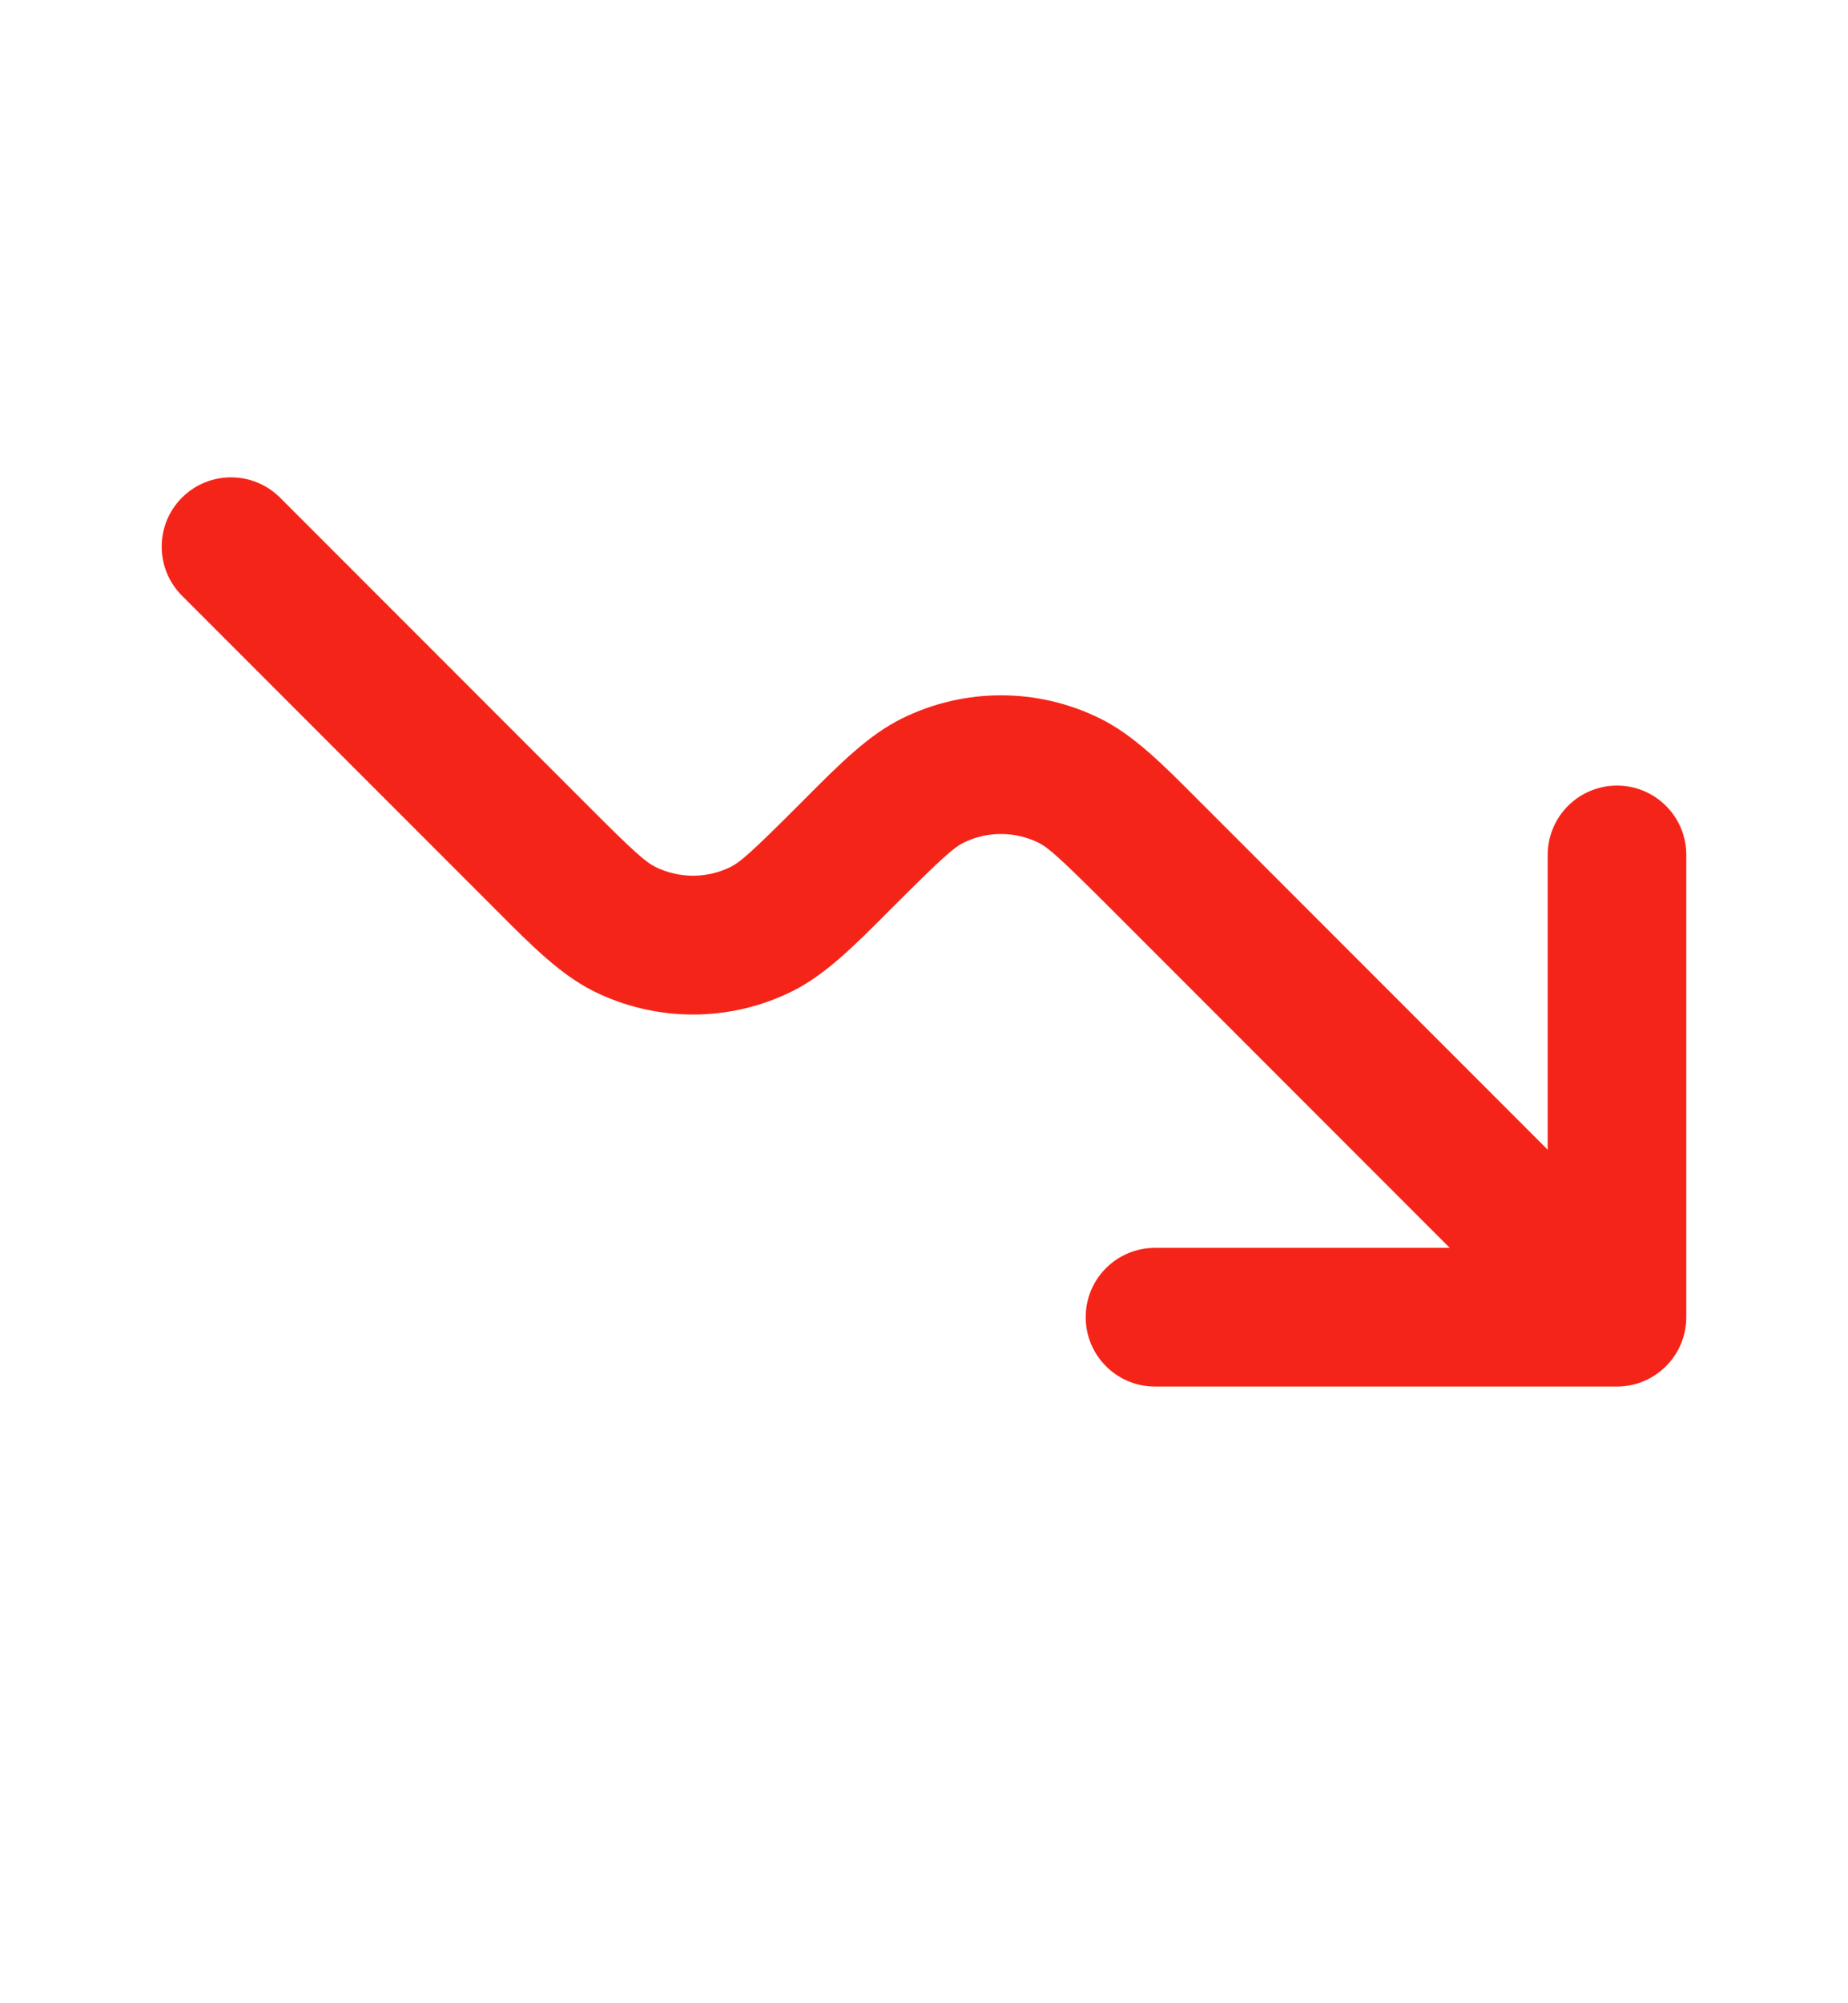 <svg width="12" height="13" viewBox="0 0 12 13" fill="none" xmlns="http://www.w3.org/2000/svg">
<g id="Trend - Down">
<path id="Union" fill-rule="evenodd" clip-rule="evenodd" d="M1.182 3.229C1.358 3.054 1.642 3.054 1.818 3.229L3.818 5.229C4.116 5.528 4.192 5.594 4.256 5.626C4.41 5.702 4.59 5.702 4.744 5.626C4.808 5.594 4.883 5.528 5.182 5.229C5.198 5.214 5.213 5.198 5.229 5.182C5.454 4.956 5.641 4.769 5.856 4.663C6.262 4.462 6.738 4.462 7.144 4.663C7.359 4.769 7.546 4.956 7.771 5.182C7.787 5.198 7.802 5.214 7.818 5.229L10.05 7.461V5.548C10.05 5.299 10.252 5.098 10.5 5.098C10.748 5.098 10.95 5.299 10.95 5.548V8.548C10.95 8.796 10.748 8.998 10.5 8.998H7.5C7.251 8.998 7.05 8.796 7.05 8.548C7.05 8.299 7.251 8.098 7.5 8.098H9.414L7.182 5.866C6.883 5.568 6.808 5.501 6.744 5.469C6.59 5.393 6.41 5.393 6.256 5.469C6.192 5.501 6.117 5.568 5.818 5.866C5.802 5.882 5.787 5.897 5.771 5.913C5.546 6.139 5.359 6.326 5.144 6.433C4.738 6.634 4.262 6.634 3.856 6.433C3.641 6.326 3.454 6.139 3.229 5.913C3.213 5.897 3.198 5.882 3.182 5.866L1.182 3.866C1.006 3.69 1.006 3.405 1.182 3.229Z" fill="#F52419"/>
</g>
</svg>

